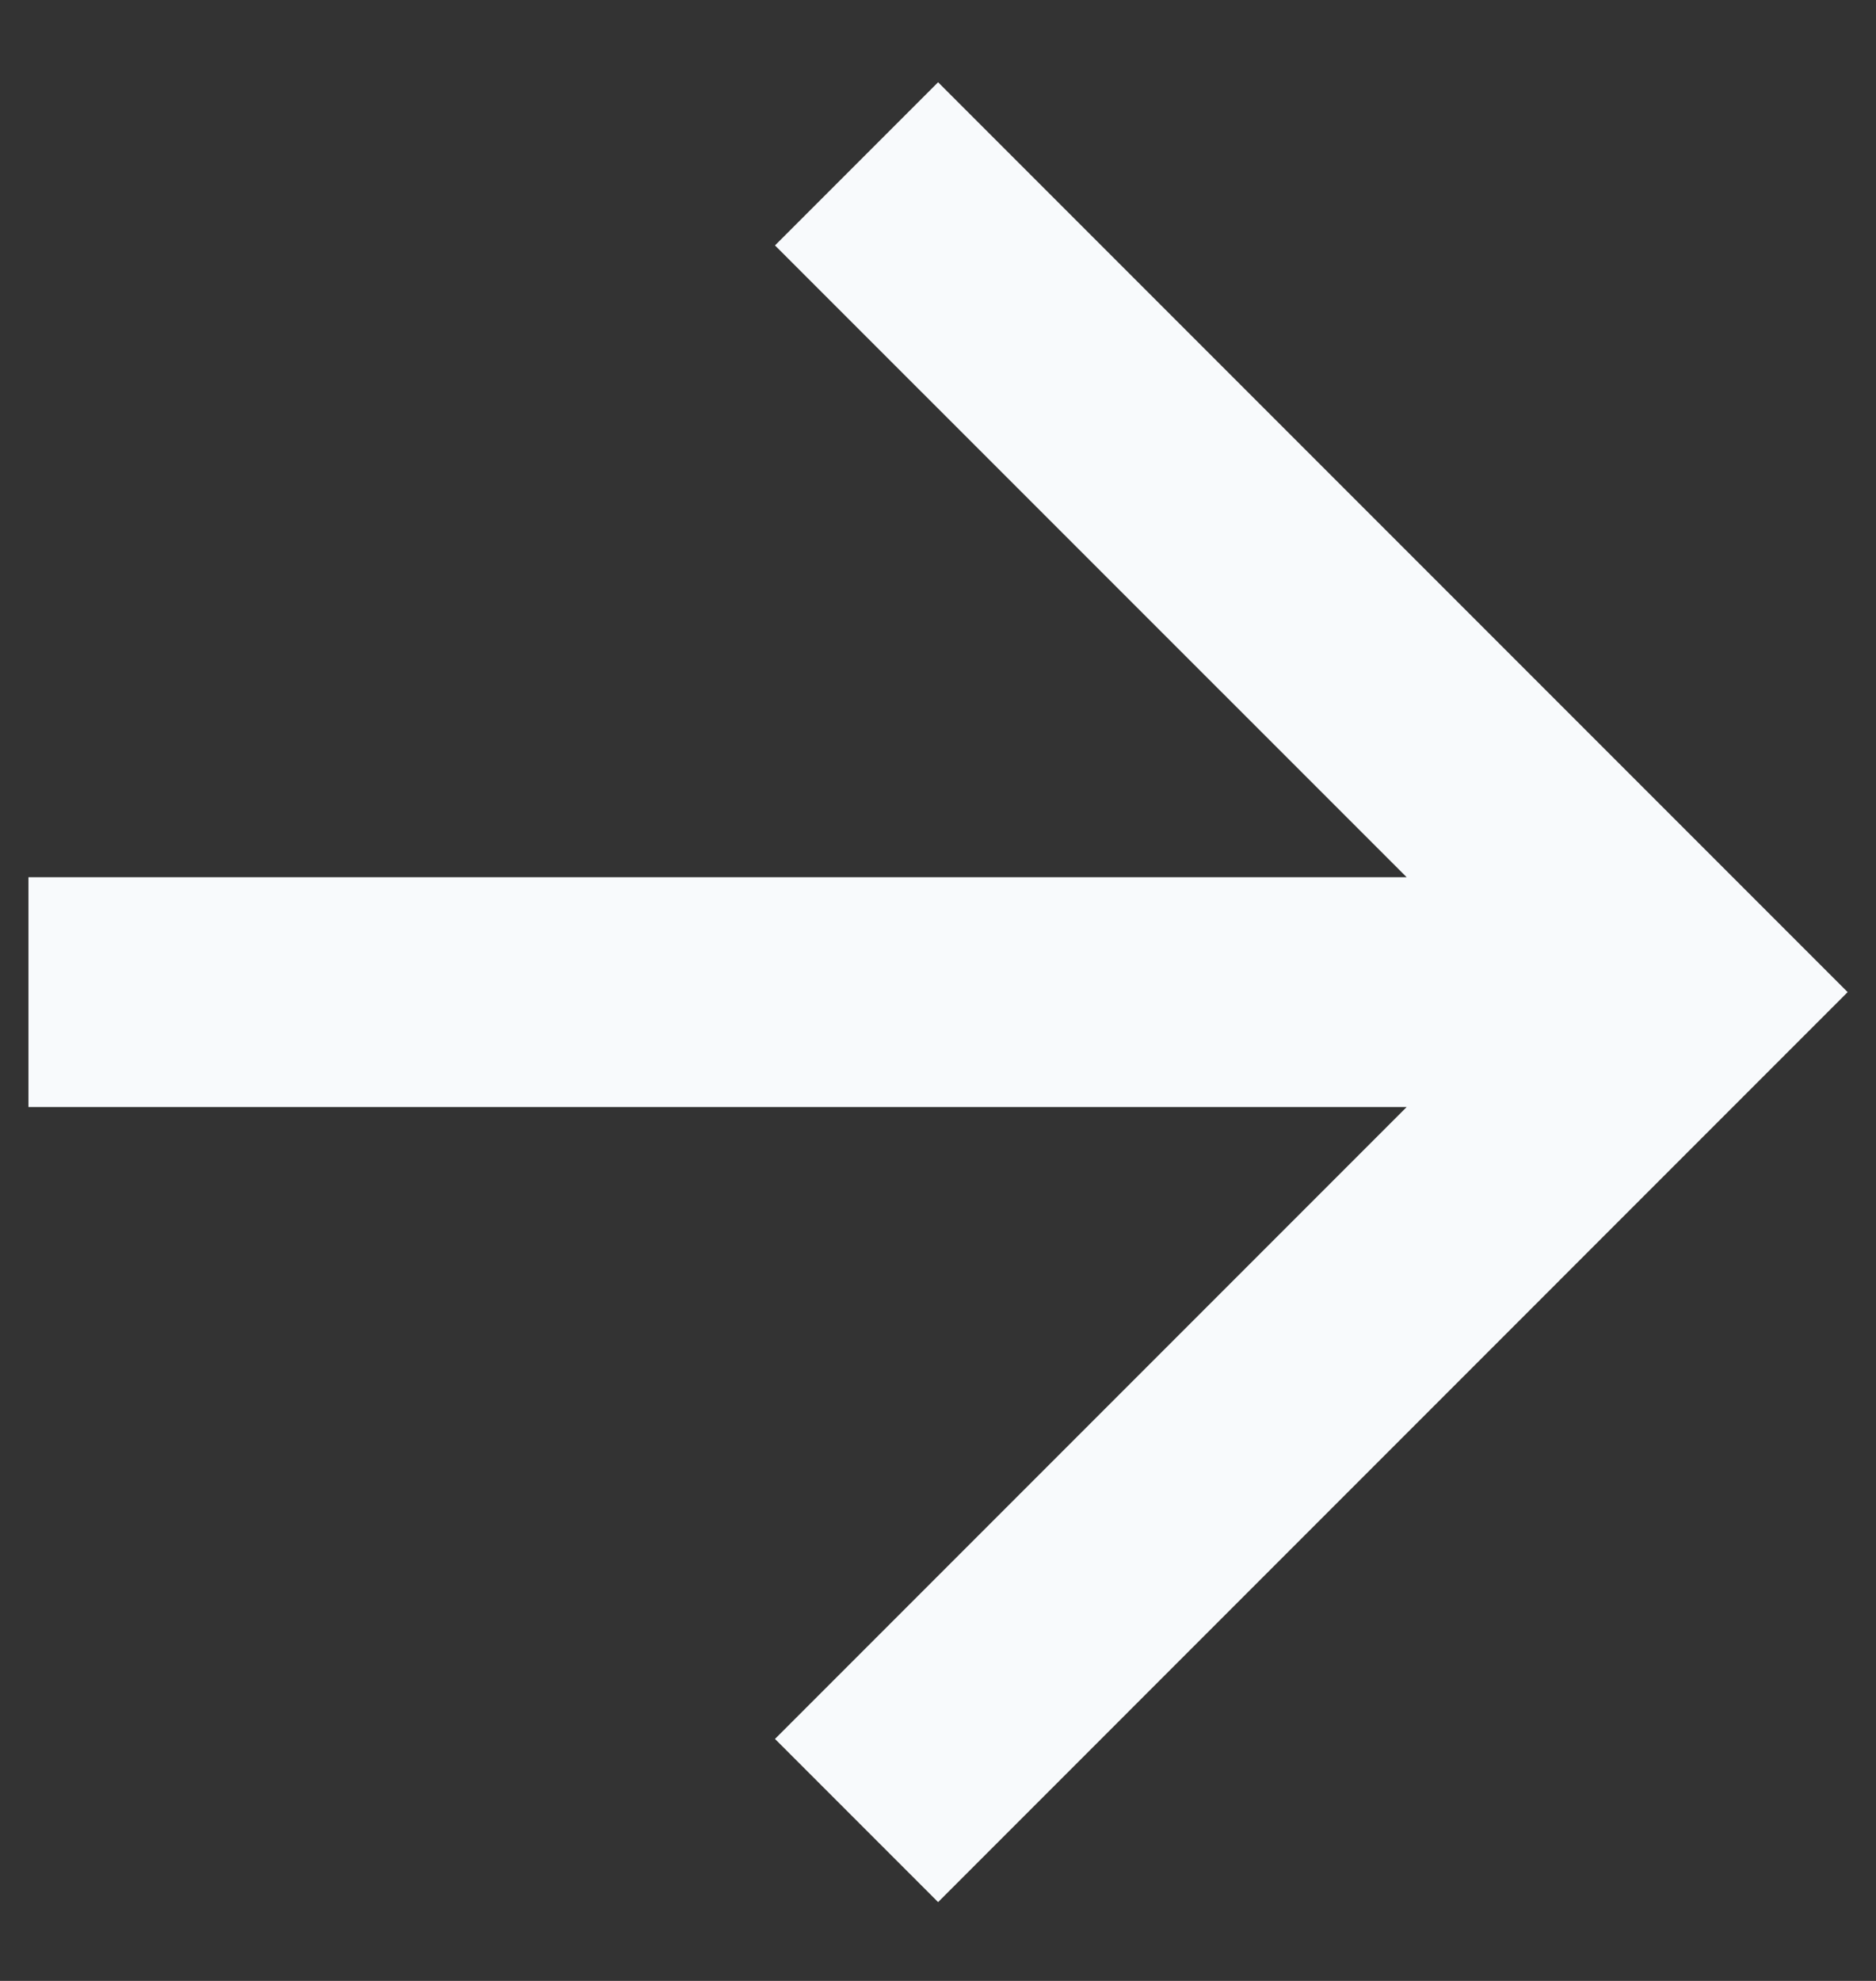 <svg width="18" height="19" viewBox="0 0 18 19" fill="none" xmlns="http://www.w3.org/2000/svg">
<rect x="0" y="0" width="18" height="19" fill="#333333" stroke="none"/>
<path d="M0.273 8.414V10.618H13.497L7.436 16.679L9.001 18.244L17.728 9.516L9.001 0.789L7.436 2.354L13.497 8.414H0.273Z" fill="#F8FAFC"/>
</svg>
